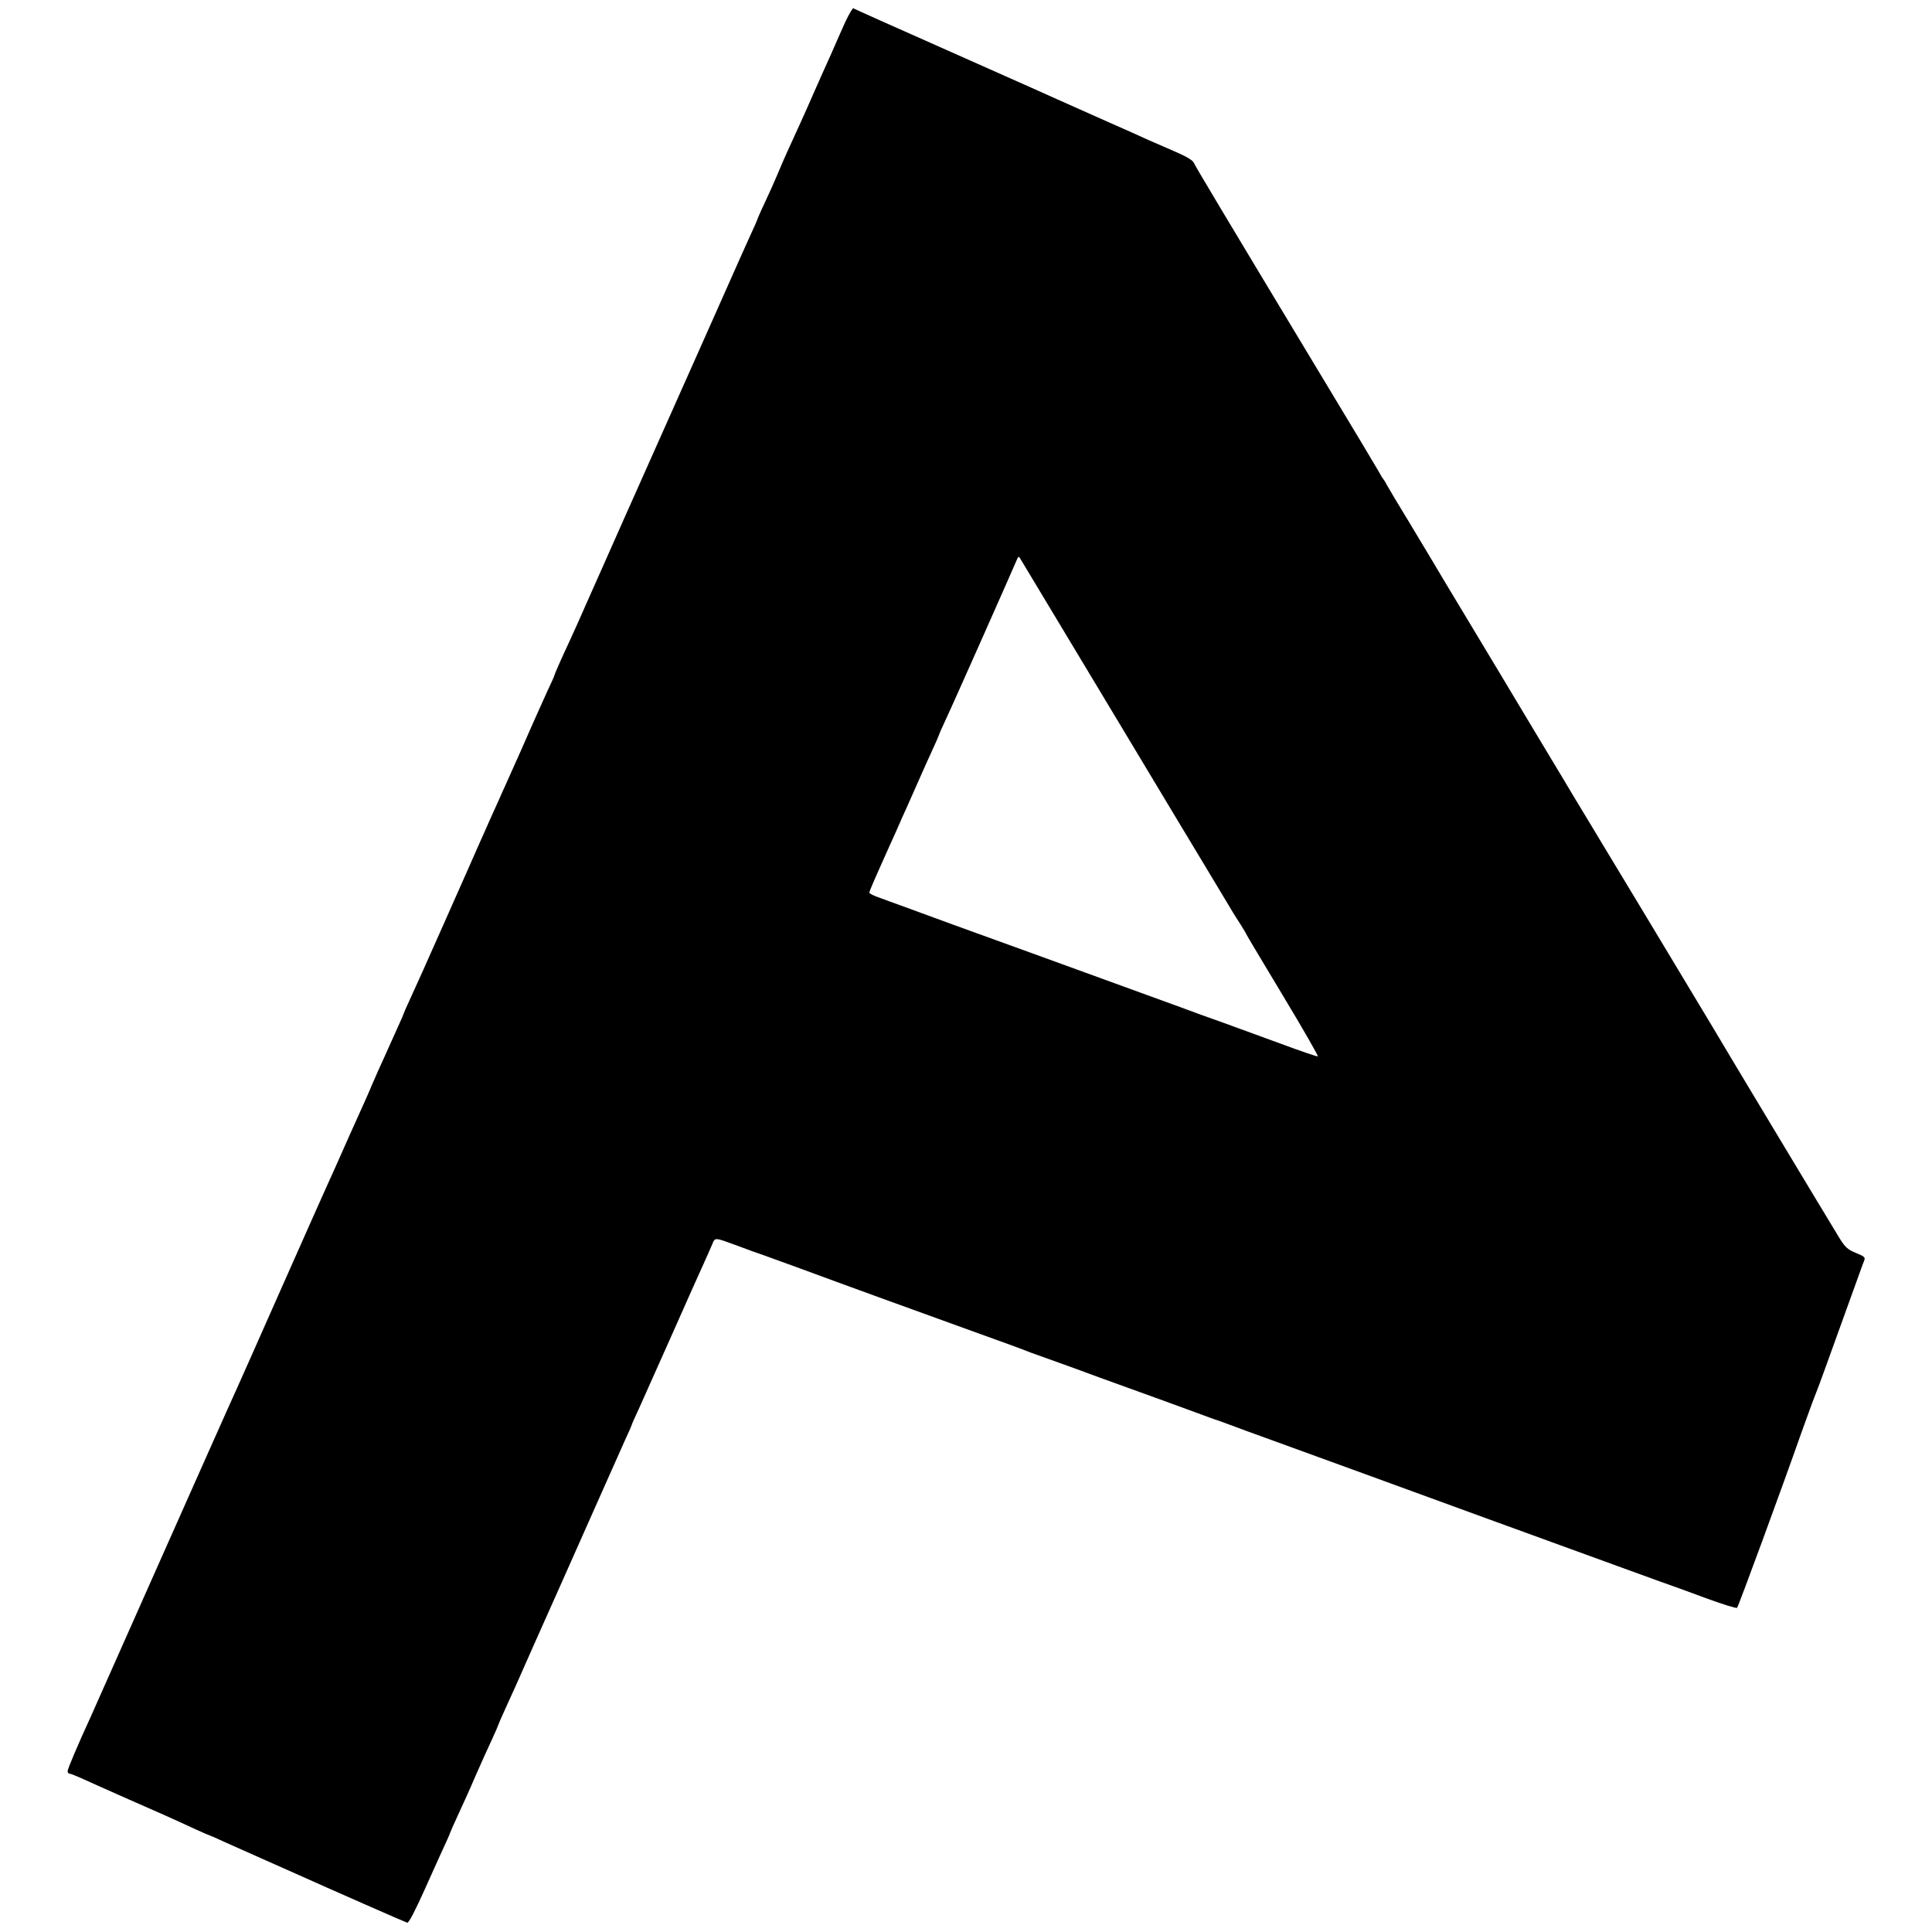 <?xml version="1.0" standalone="no"?>
<!DOCTYPE svg PUBLIC "-//W3C//DTD SVG 20010904//EN"
 "http://www.w3.org/TR/2001/REC-SVG-20010904/DTD/svg10.dtd">
<svg version="1.0" xmlns="http://www.w3.org/2000/svg"
 width="1000pt" height="1000pt" viewBox="0 0 1000 1000"
 preserveAspectRatio="xMidYMid meet">
<g transform="translate(0,1000) scale(0.1,-0.1)"
fill="#000000" stroke="none">
<path d="M4376 9888 c-18 -40 -40 -89 -48 -108 -8 -19 -43 -98 -78 -175 -34
-77 -68 -153 -75 -170 -13 -28 -39 -88 -99 -218 -14 -31 -38 -85 -52 -120 -14
-34 -44 -100 -65 -145 -22 -46 -39 -86 -39 -88 0 -2 -13 -32 -29 -66 -16 -35
-75 -166 -131 -293 -56 -126 -110 -248 -120 -270 -10 -22 -102 -229 -205 -460
-103 -231 -195 -438 -205 -460 -10 -22 -63 -142 -118 -266 -56 -125 -110 -248
-122 -275 -12 -27 -32 -71 -45 -99 -39 -83 -75 -165 -75 -170 0 -2 -17 -41
-39 -87 -21 -46 -53 -117 -71 -158 -31 -72 -100 -227 -142 -320 -11 -25 -29
-63 -38 -85 -10 -22 -29 -65 -43 -95 -13 -30 -40 -91 -60 -135 -19 -44 -44
-100 -55 -125 -11 -25 -75 -169 -142 -320 -67 -151 -137 -308 -156 -348 -19
-41 -34 -75 -34 -77 0 -2 -13 -32 -29 -67 -16 -35 -48 -106 -71 -158 -24 -52
-50 -111 -58 -130 -9 -19 -16 -37 -17 -40 -1 -3 -11 -25 -22 -50 -11 -25 -48
-106 -81 -180 -33 -74 -69 -155 -80 -180 -27 -58 -217 -485 -292 -655 -79
-179 -213 -481 -265 -595 -23 -52 -188 -421 -365 -820 -177 -399 -330 -743
-340 -765 -68 -148 -120 -271 -120 -282 0 -7 4 -13 9 -13 5 0 38 -13 73 -29
35 -16 140 -63 233 -104 162 -71 210 -92 353 -158 35 -16 65 -29 67 -29 2 0
36 -15 77 -34 40 -18 127 -57 193 -86 66 -29 147 -65 180 -80 169 -76 562
-249 573 -252 8 -2 44 68 97 187 47 105 94 209 105 232 11 24 20 45 20 47 0 2
18 42 39 88 21 45 63 137 91 203 29 66 68 153 87 193 18 39 33 74 33 76 0 2
15 37 34 78 19 40 87 192 151 338 65 146 130 292 145 325 15 33 87 195 160
360 73 165 148 333 166 373 19 40 34 75 34 77 0 3 15 37 34 77 18 40 95 213
171 383 76 171 150 338 166 372 16 34 35 79 44 99 17 41 9 41 135 -5 47 -18
105 -39 130 -47 25 -9 110 -40 190 -69 229 -85 647 -236 865 -315 186 -67 281
-101 330 -121 11 -4 54 -19 95 -34 41 -15 98 -35 125 -45 58 -22 155 -57 465
-169 124 -45 232 -85 240 -88 8 -3 20 -7 25 -9 6 -1 80 -28 165 -60 85 -31
196 -71 245 -89 50 -18 506 -184 1015 -370 509 -185 936 -341 950 -345 14 -5
92 -33 175 -64 82 -30 153 -52 156 -48 7 7 223 594 335 912 31 85 59 164 64
175 14 35 38 98 58 155 59 163 125 347 157 435 20 55 39 109 44 120 7 17 1 22
-43 40 -42 17 -56 29 -87 80 -42 68 -623 1034 -649 1080 -13 23 -662 1100
-729 1210 -6 11 -97 162 -201 335 -103 173 -260 433 -347 578 -87 144 -167
278 -178 297 -11 19 -65 109 -120 200 -55 90 -107 177 -115 192 -8 16 -17 30
-20 33 -3 3 -12 17 -20 33 -8 15 -134 225 -280 467 -555 921 -671 1116 -680
1136 -5 14 -39 34 -97 59 -48 21 -110 48 -138 60 -27 13 -133 60 -235 105
-102 45 -210 94 -240 107 -30 14 -197 88 -370 165 -552 245 -663 295 -683 305
-4 2 -22 -29 -41 -69z m1358 -3533 c244 -407 488 -812 541 -900 53 -88 101
-169 108 -180 7 -11 24 -39 40 -63 15 -24 27 -44 27 -46 0 -2 85 -144 189
-317 104 -173 186 -315 182 -317 -4 -1 -88 27 -187 64 -98 36 -235 86 -304
111 -69 24 -165 59 -215 78 -49 18 -371 135 -715 260 -344 124 -665 241 -715
260 -49 18 -111 40 -137 50 -27 9 -48 20 -48 25 0 8 19 52 117 270 14 30 31
69 38 85 7 17 24 55 38 85 13 30 41 93 62 140 20 47 53 118 71 158 19 41 34
76 34 78 0 2 13 32 29 66 39 82 360 806 373 838 8 20 11 22 18 10 5 -8 209
-348 454 -755z"/>
</g>
</svg>
